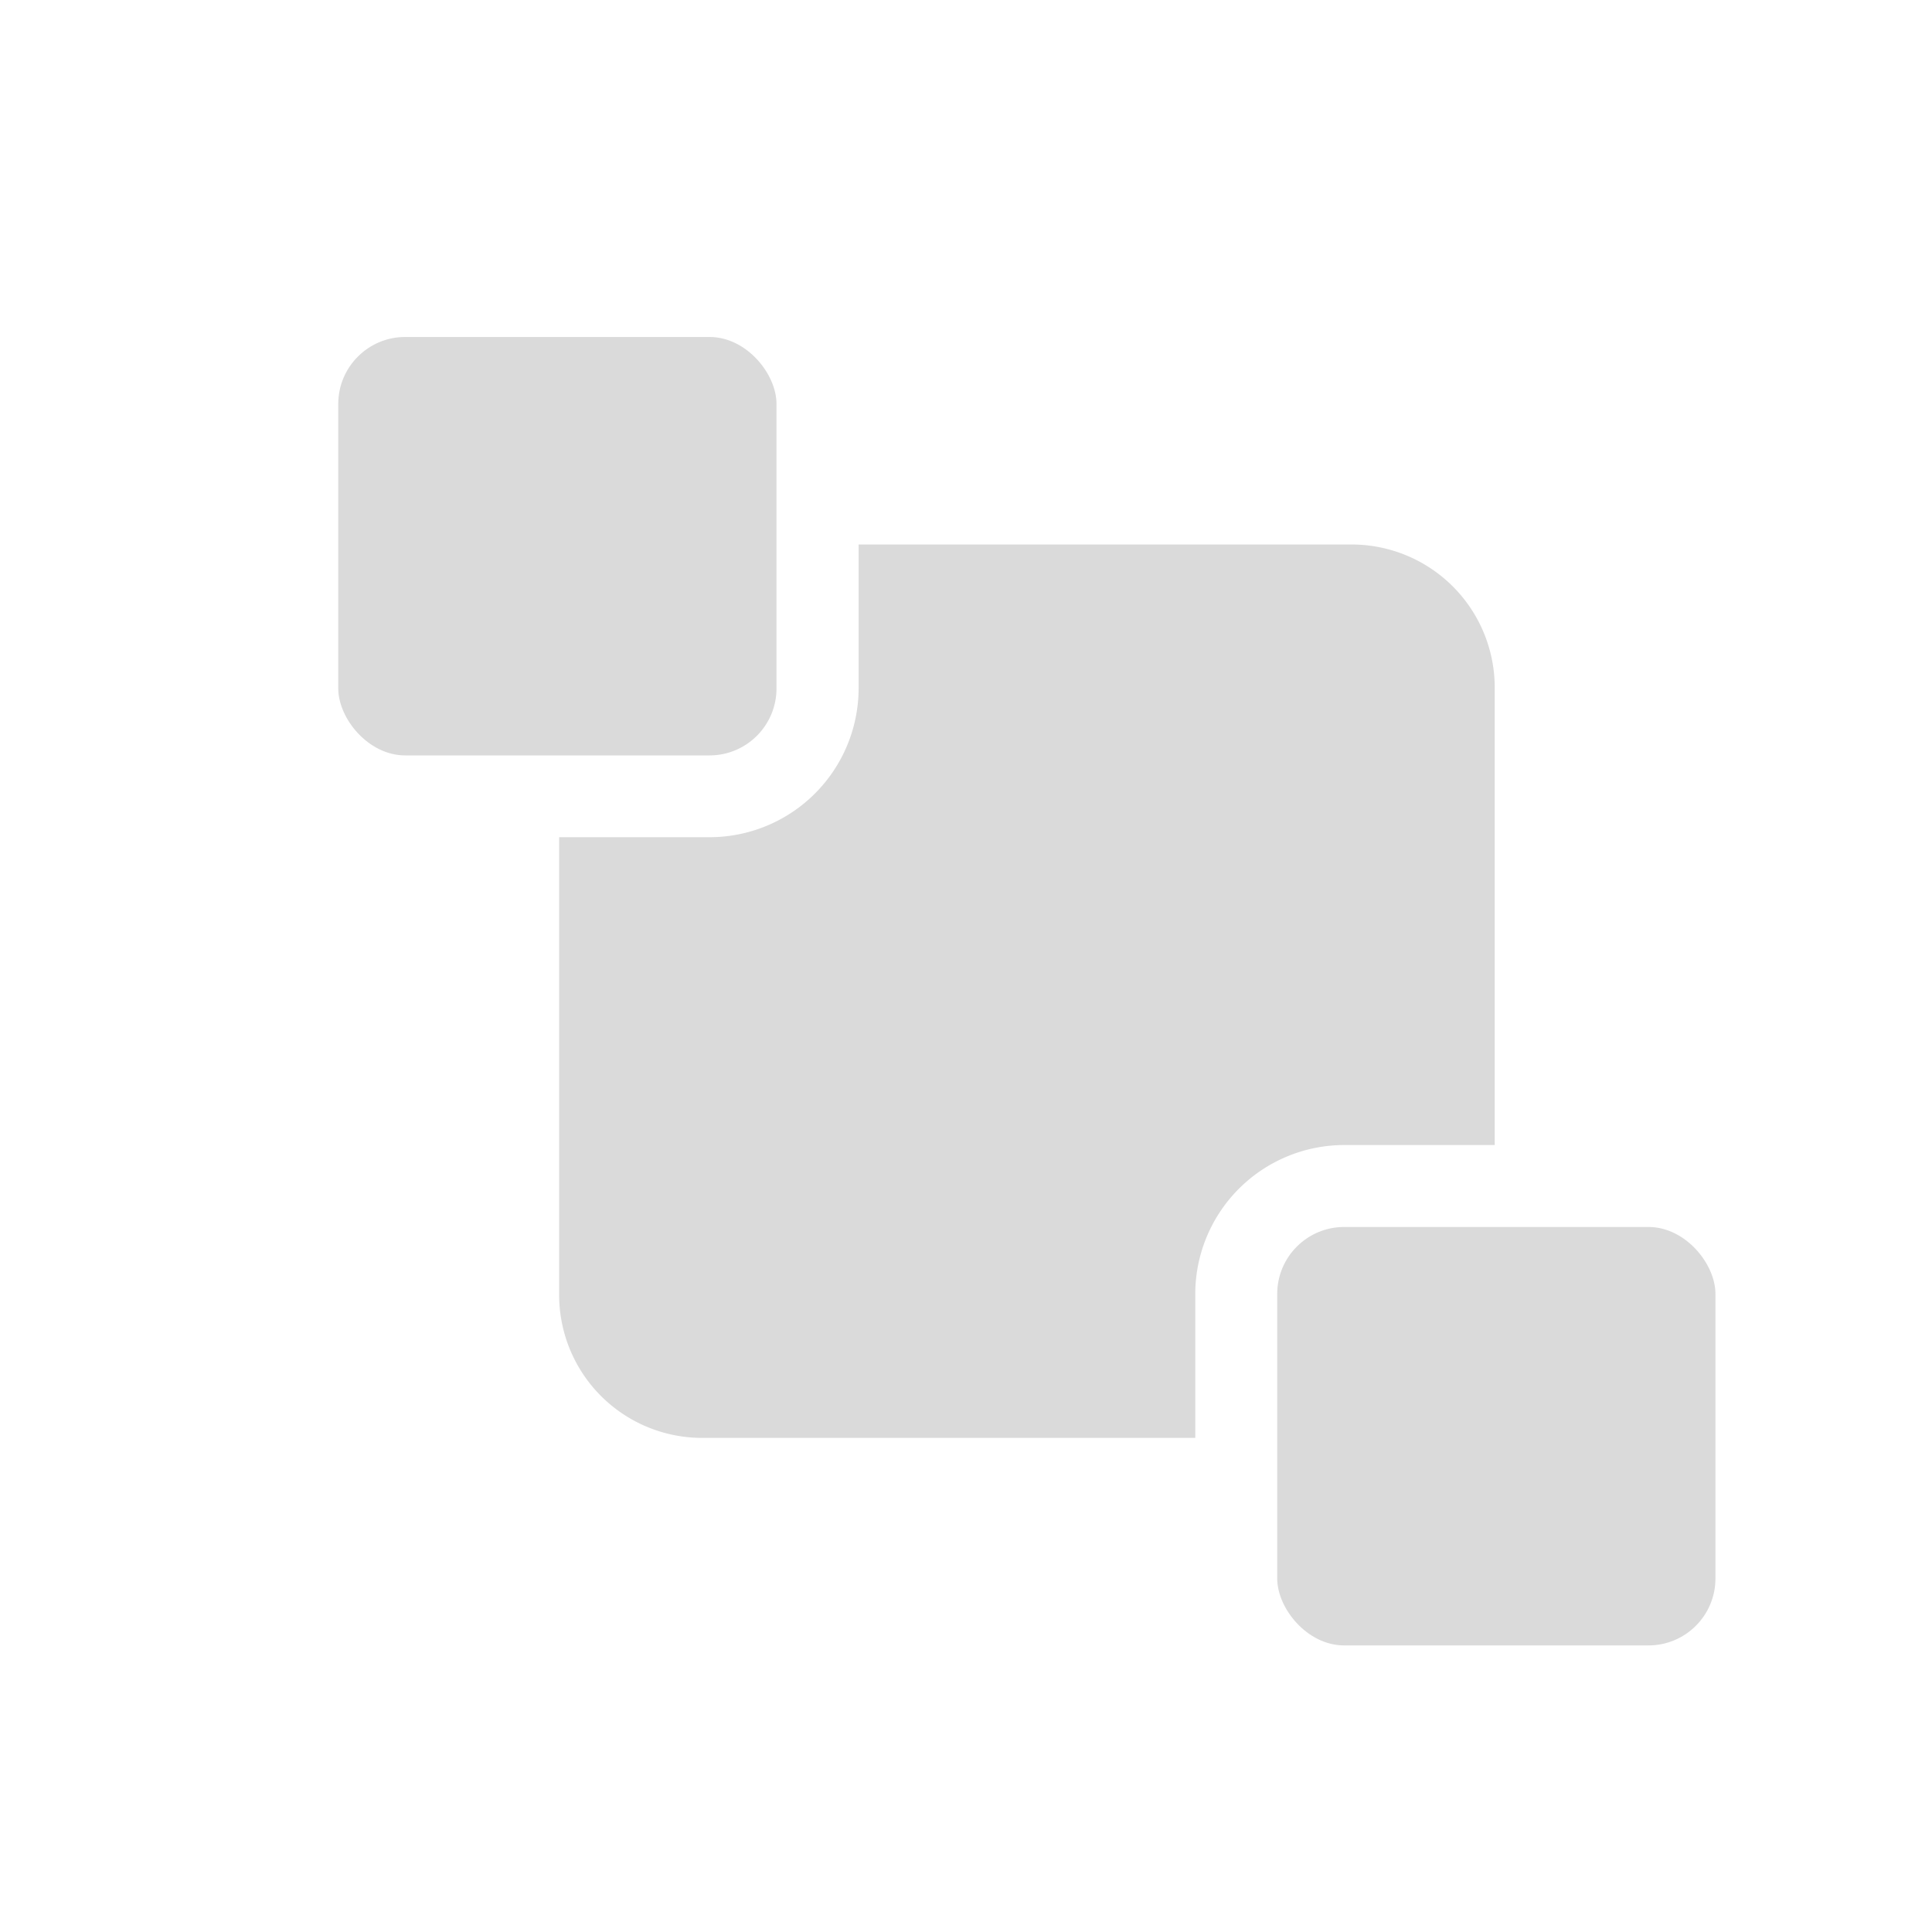<svg id="Ebene_1" data-name="Ebene 1" xmlns="http://www.w3.org/2000/svg" viewBox="0 0 120 120"><defs><style>.cls-1{fill:#dadada;}</style></defs><path class="cls-1" d="M83.49,71.12h9.35V42.71A8.89,8.89,0,0,0,84,33.82H53.33v8.94A9.26,9.26,0,0,1,44.07,52H34.73V80.42a8.88,8.88,0,0,0,8.88,8.89H74.24V80.37A9.26,9.26,0,0,1,83.49,71.12Z"/><rect class="cls-1" x="21.01" y="20.93" width="27.22" height="25.99" rx="4.16"/><rect class="cls-1" x="79.33" y="76.21" width="27.22" height="25.99" rx="4.16"/></svg>